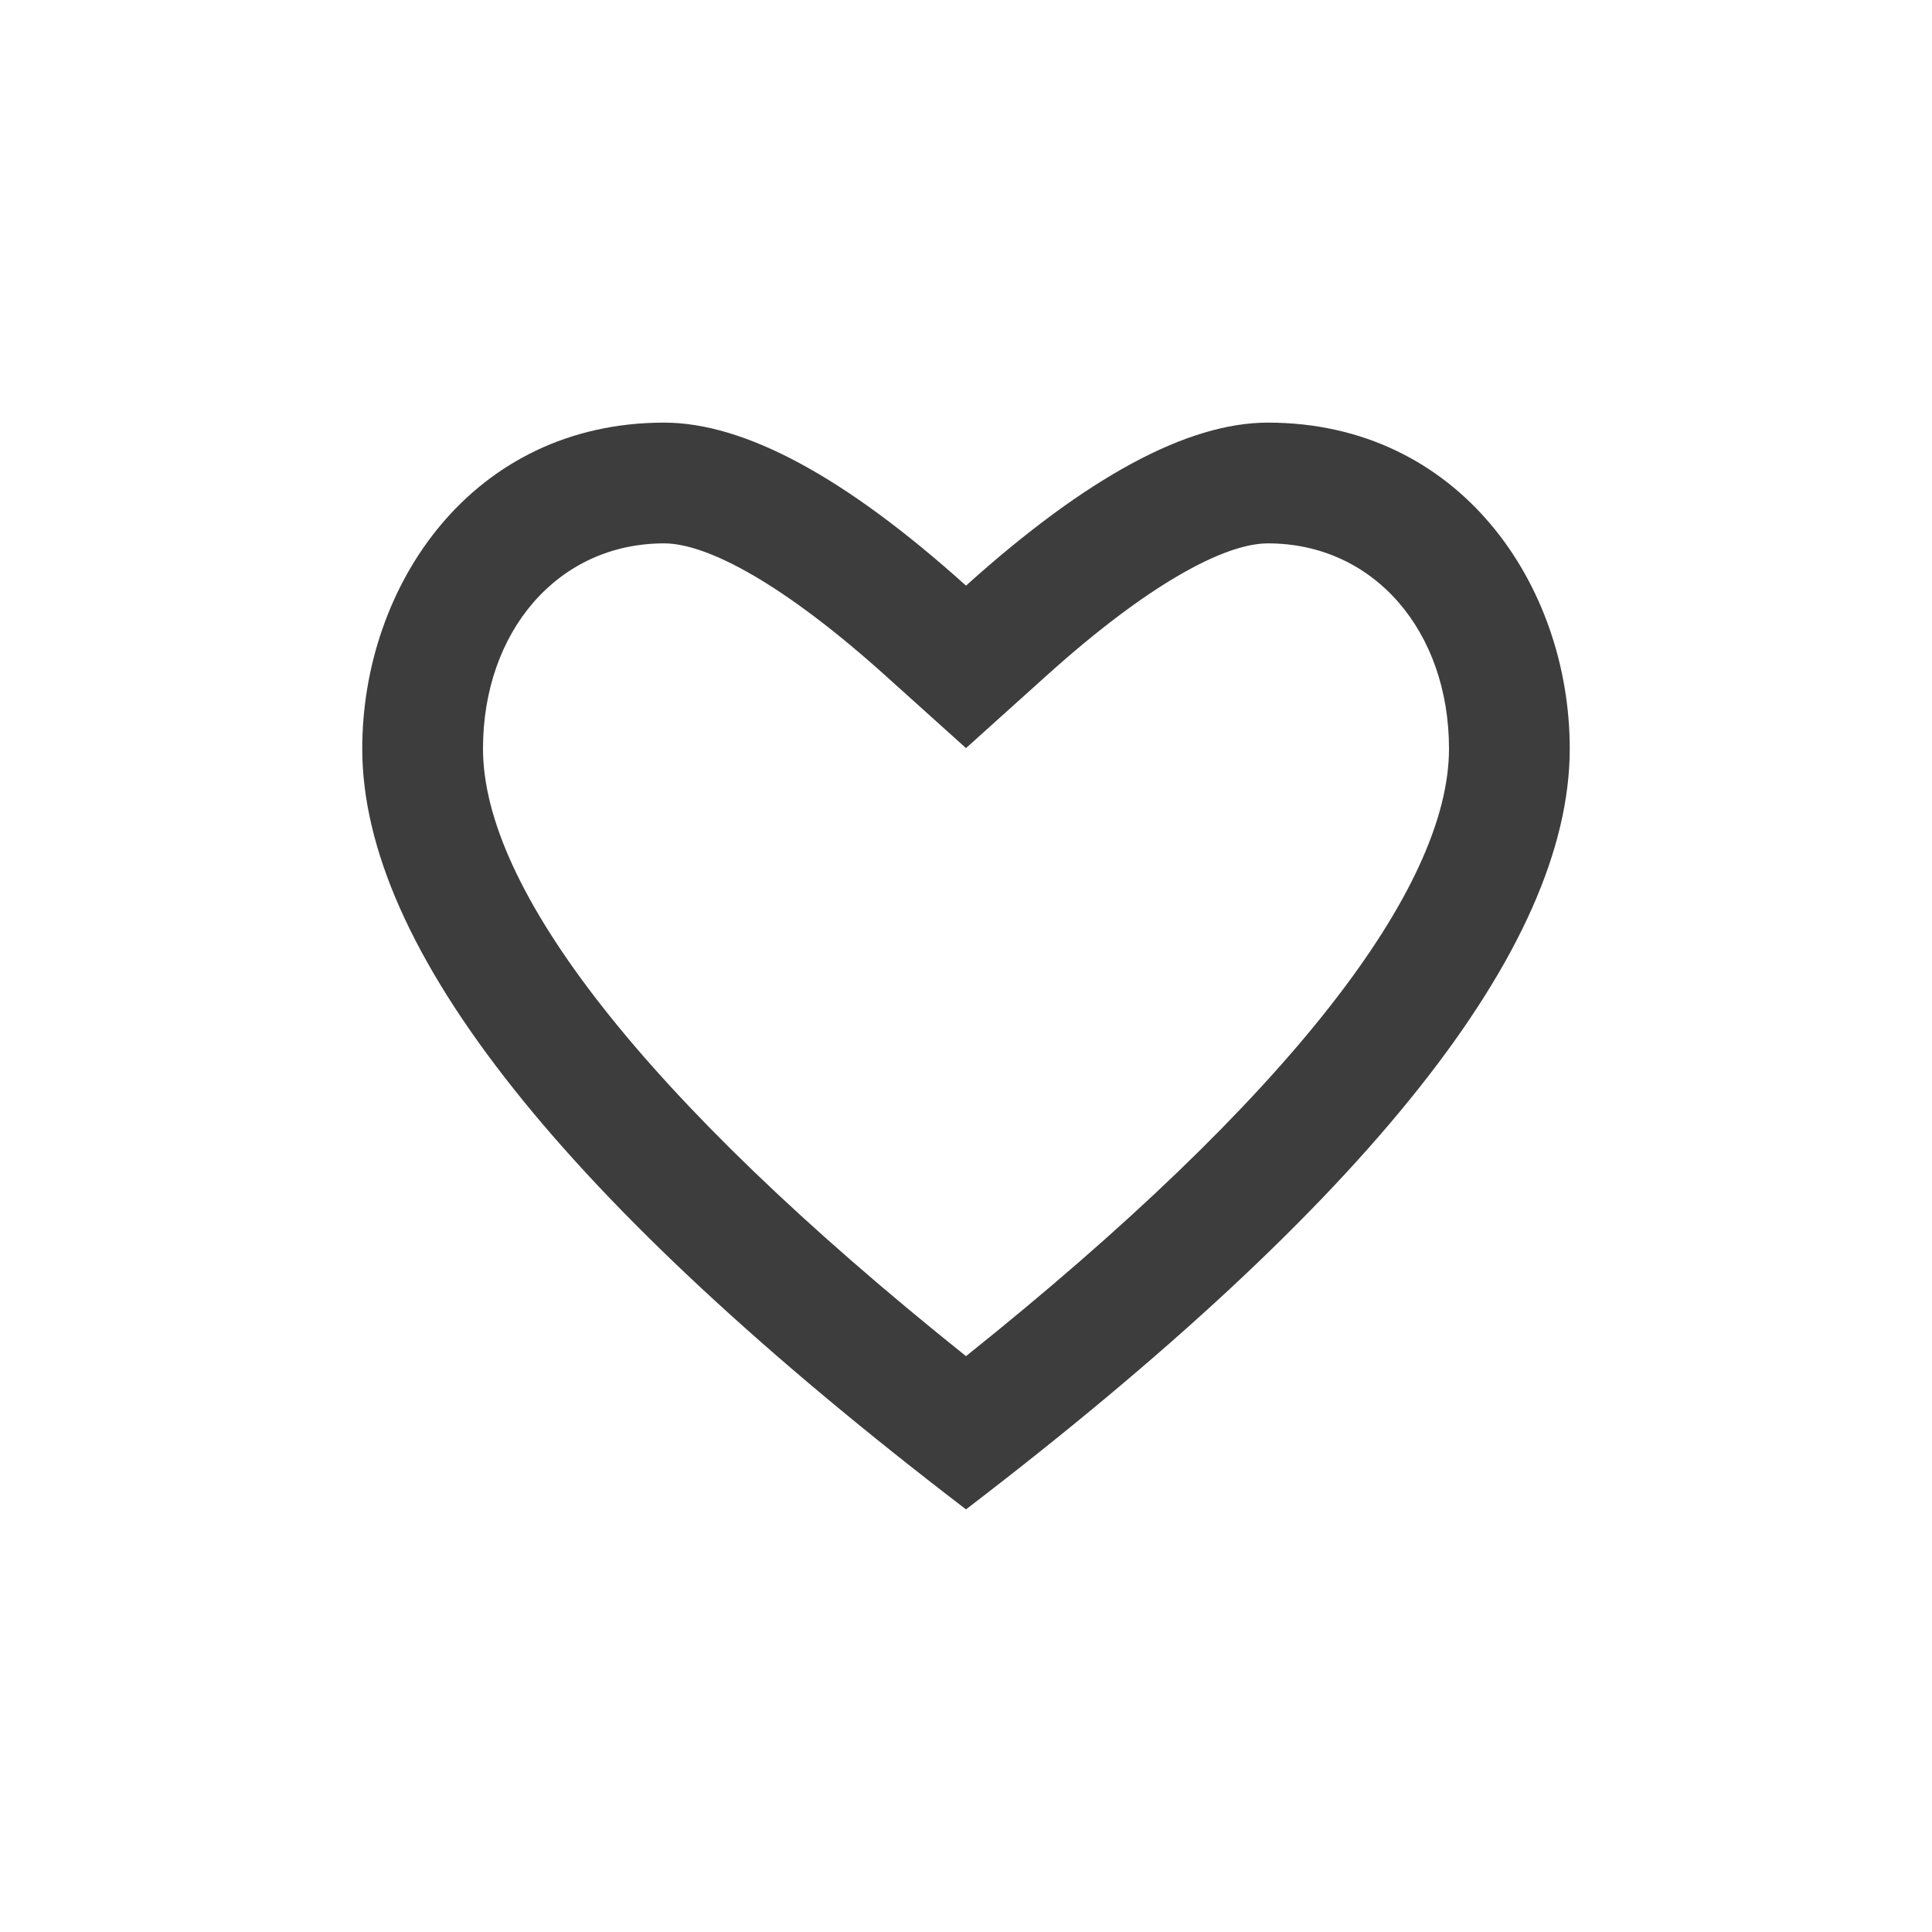 <svg height="32" viewBox="0 0 32 32" width="32" xmlns="http://www.w3.org/2000/svg"><path d="m24 12.4c0-1.934-1.234-3.4-3-3.4-.724 0-1.996.687-3.662 2.187l-1.338 1.204-1.338-1.204c-1.667-1.5-2.938-2.187-3.662-2.187-1.766 0-3 1.466-3 3.4 0 2.303 2.619 5.759 8 10.062 5.381-4.302 8-7.758 8-10.062zm-8 12.6c-6.667-5.1-10-9.3-10-12.6 0-2.7 1.818-5.4 5-5.4 1.333 0 3 .9 5 2.7 2-1.8 3.667-2.7 5-2.7 3.182 0 5 2.7 5 5.4 0 3.3-3.333 7.5-10 12.6z" fill="#3d3d3d"/></svg>